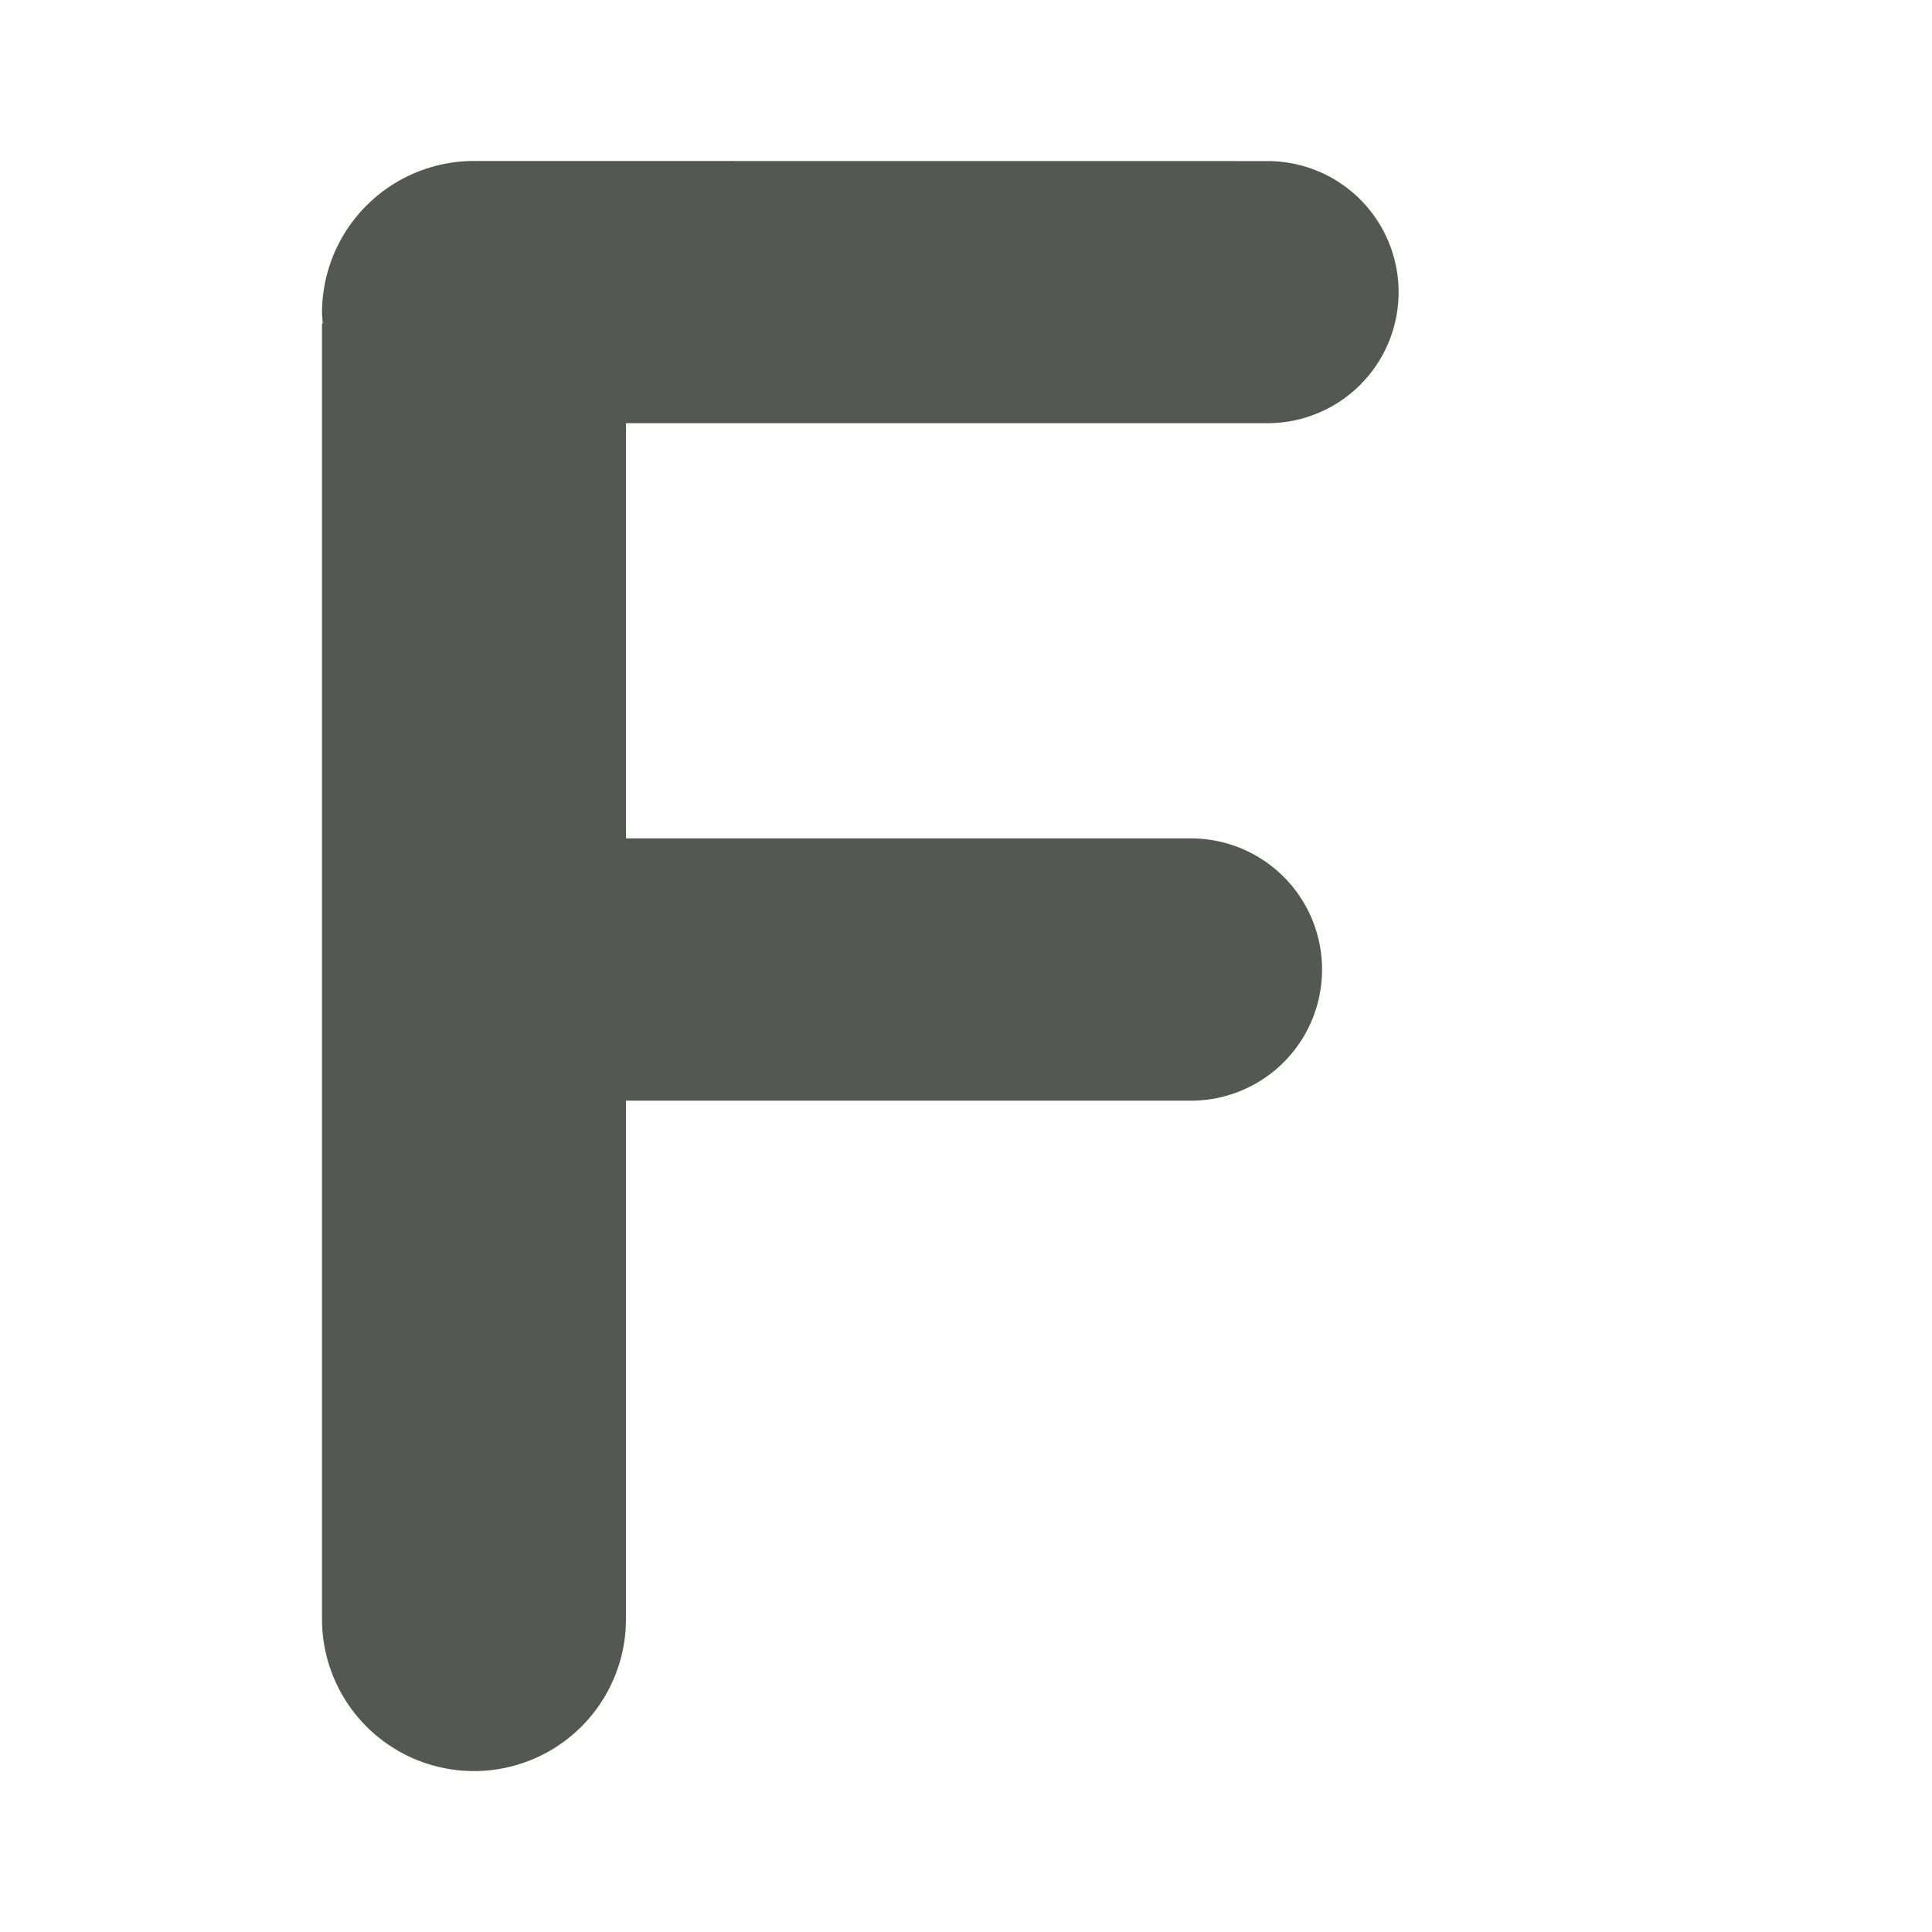 <svg viewBox="0 0 24 24" xmlns="http://www.w3.org/2000/svg"><path d="m5.887 2a1.888 1.888 0 0 0 -1.887 1.887 1.888 1.888 0 0 0 .01.125l-.01.01v16.092a1.888 1.888 0 0 0 1.887 1.887 1.888 1.888 0 0 0 1.889-1.887v-6.441h7.018a1.628 1.628 0 0 0 1.629-1.629 1.628 1.628 0 0 0 -1.629-1.629h-7.018v-5.158h7.969a1.628 1.628 0 0 0 1.629-1.629 1.628 1.628 0 0 0 -1.629-1.627z" fill="#555753" stroke-width=".72"/></svg>